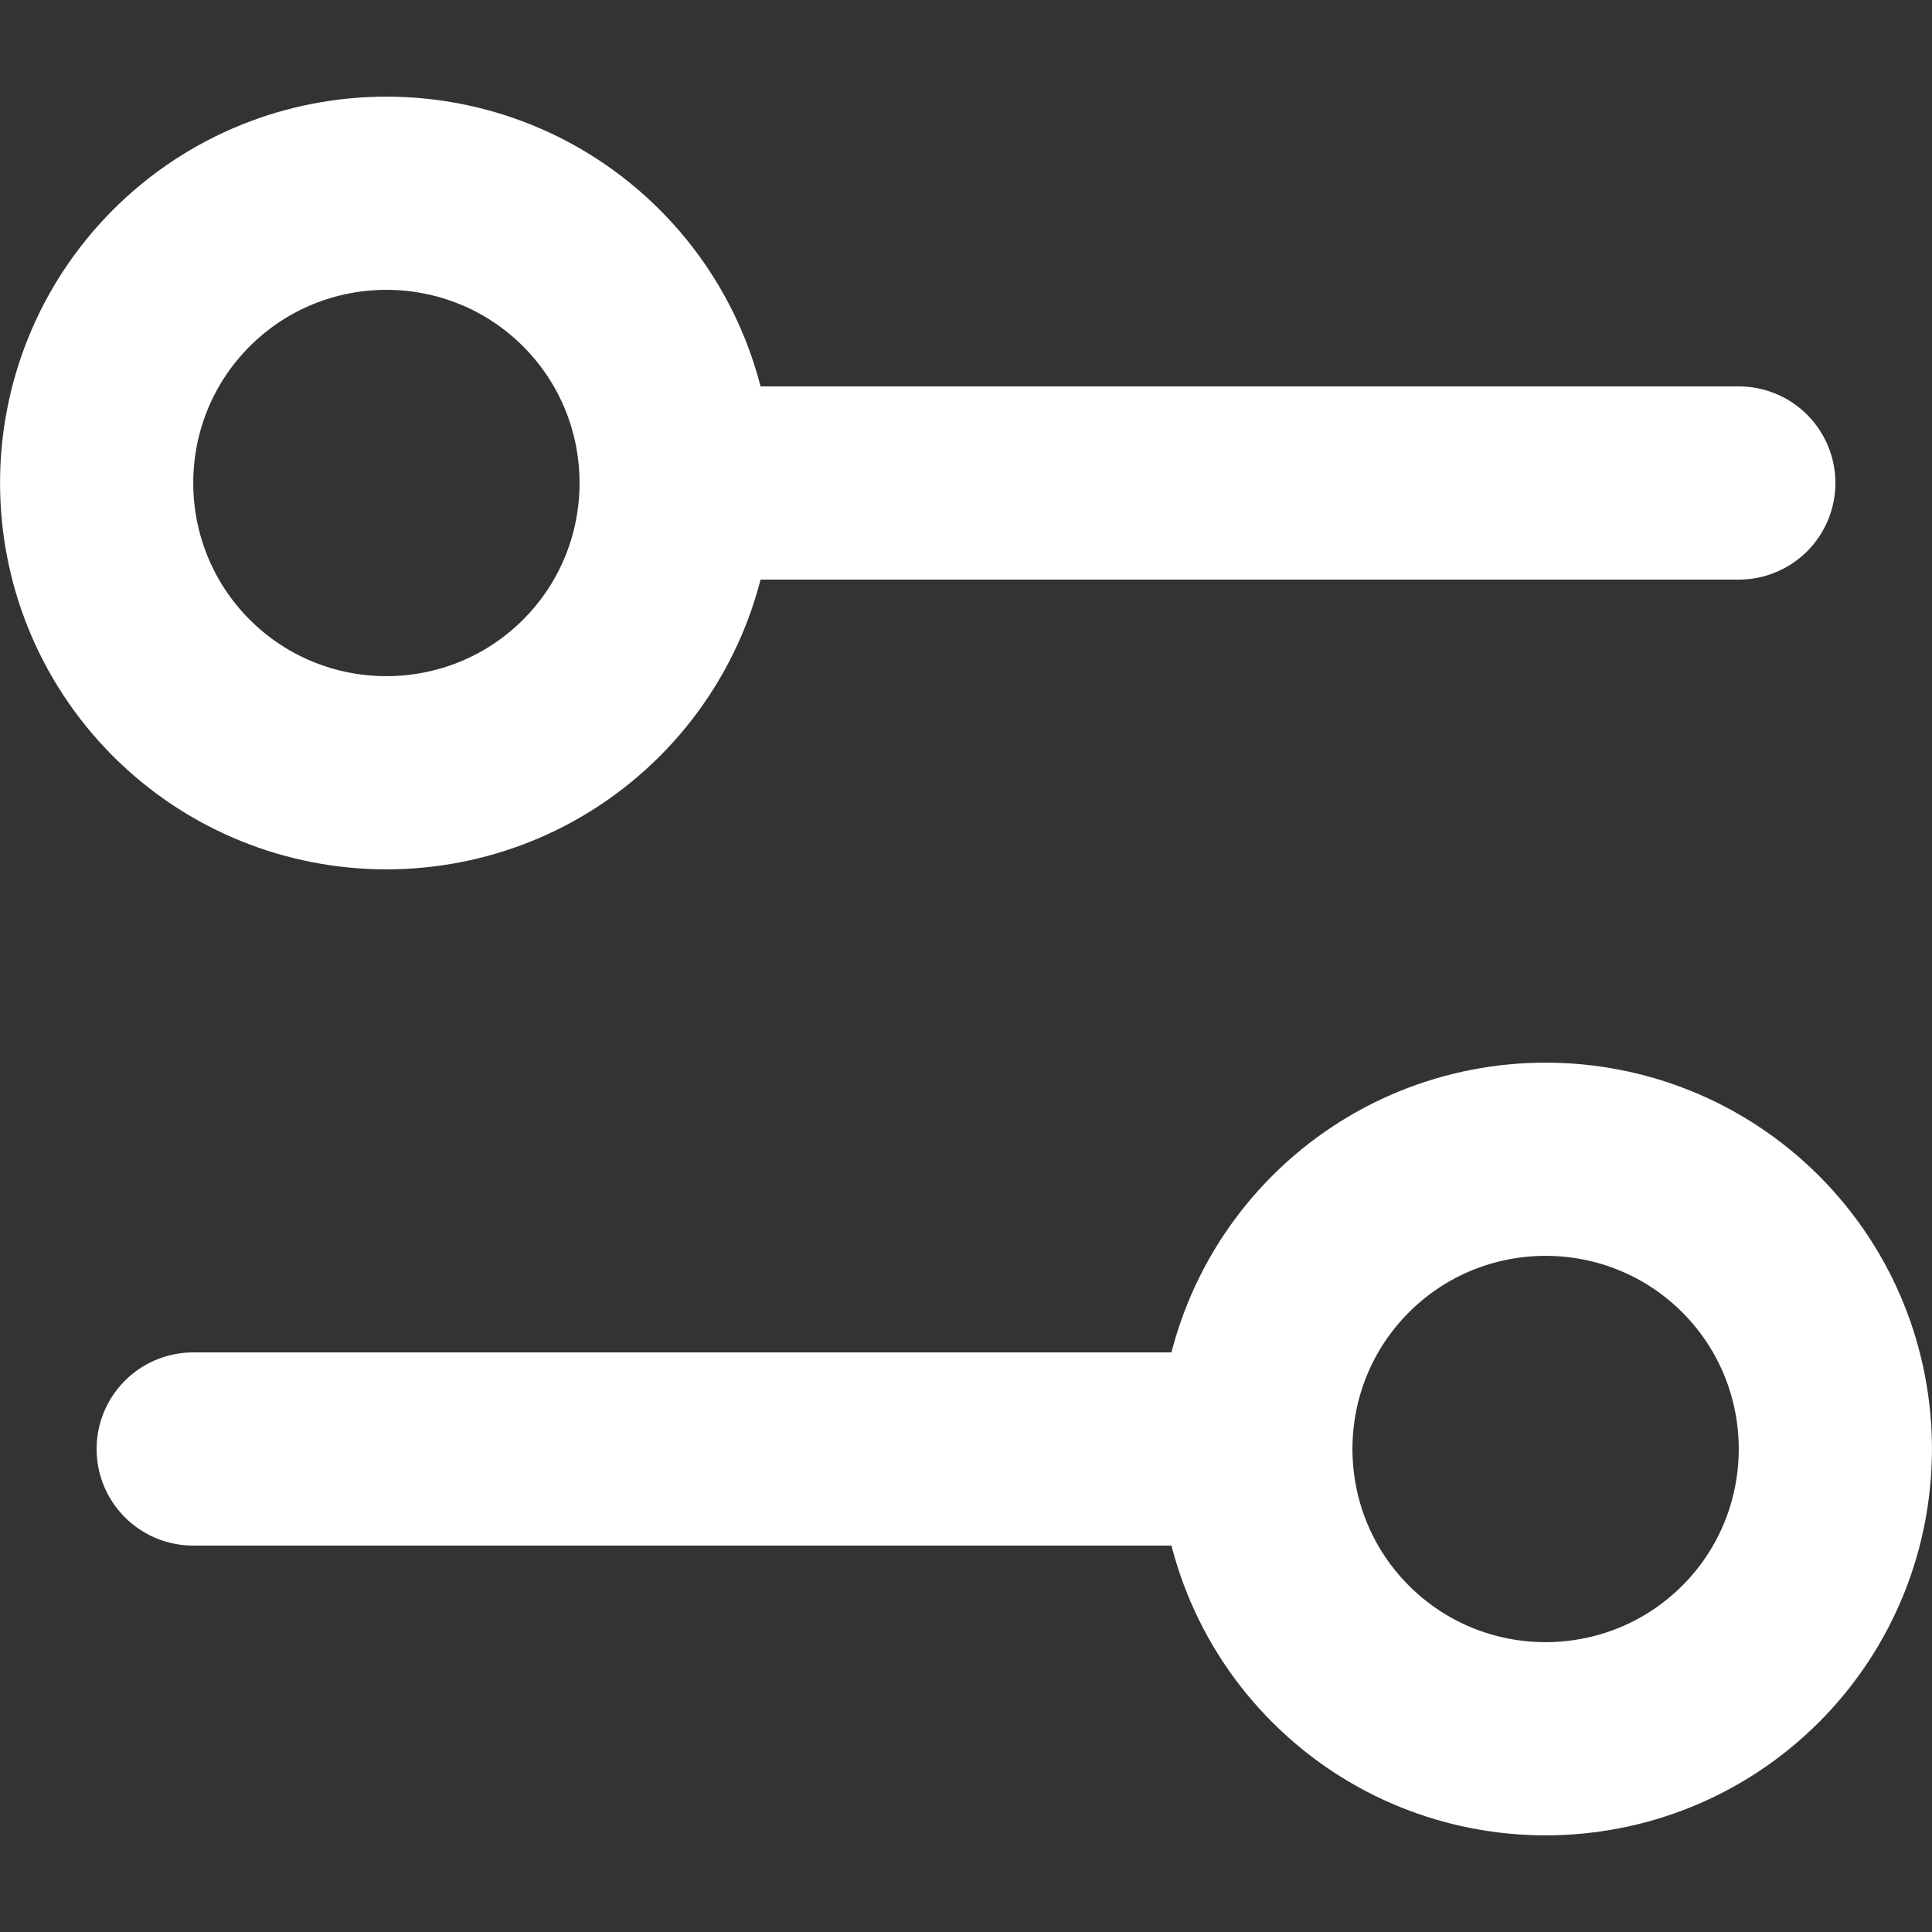 <svg width="10" height="10" viewBox="0 0 10 10" fill="none" xmlns="http://www.w3.org/2000/svg">
<rect x="0" y="0" width="10" height="10" fill="#333333" stroke="none"/>
<path d="M9 2.5H3.5M1 7.5H6.5M3.061 1.439C3.646 2.025 3.646 2.975 3.061 3.561C2.475 4.146 1.525 4.146 0.939 3.561C0.354 2.975 0.354 2.025 0.939 1.439C1.525 0.854 2.475 0.854 3.061 1.439ZM9.061 6.439C9.646 7.025 9.646 7.975 9.061 8.561C8.475 9.146 7.525 9.146 6.939 8.561C6.354 7.975 6.354 7.025 6.939 6.439C7.525 5.854 8.475 5.854 9.061 6.439Z" stroke="white" stroke-linecap="round" stroke-linejoin="round"/>
</svg>
